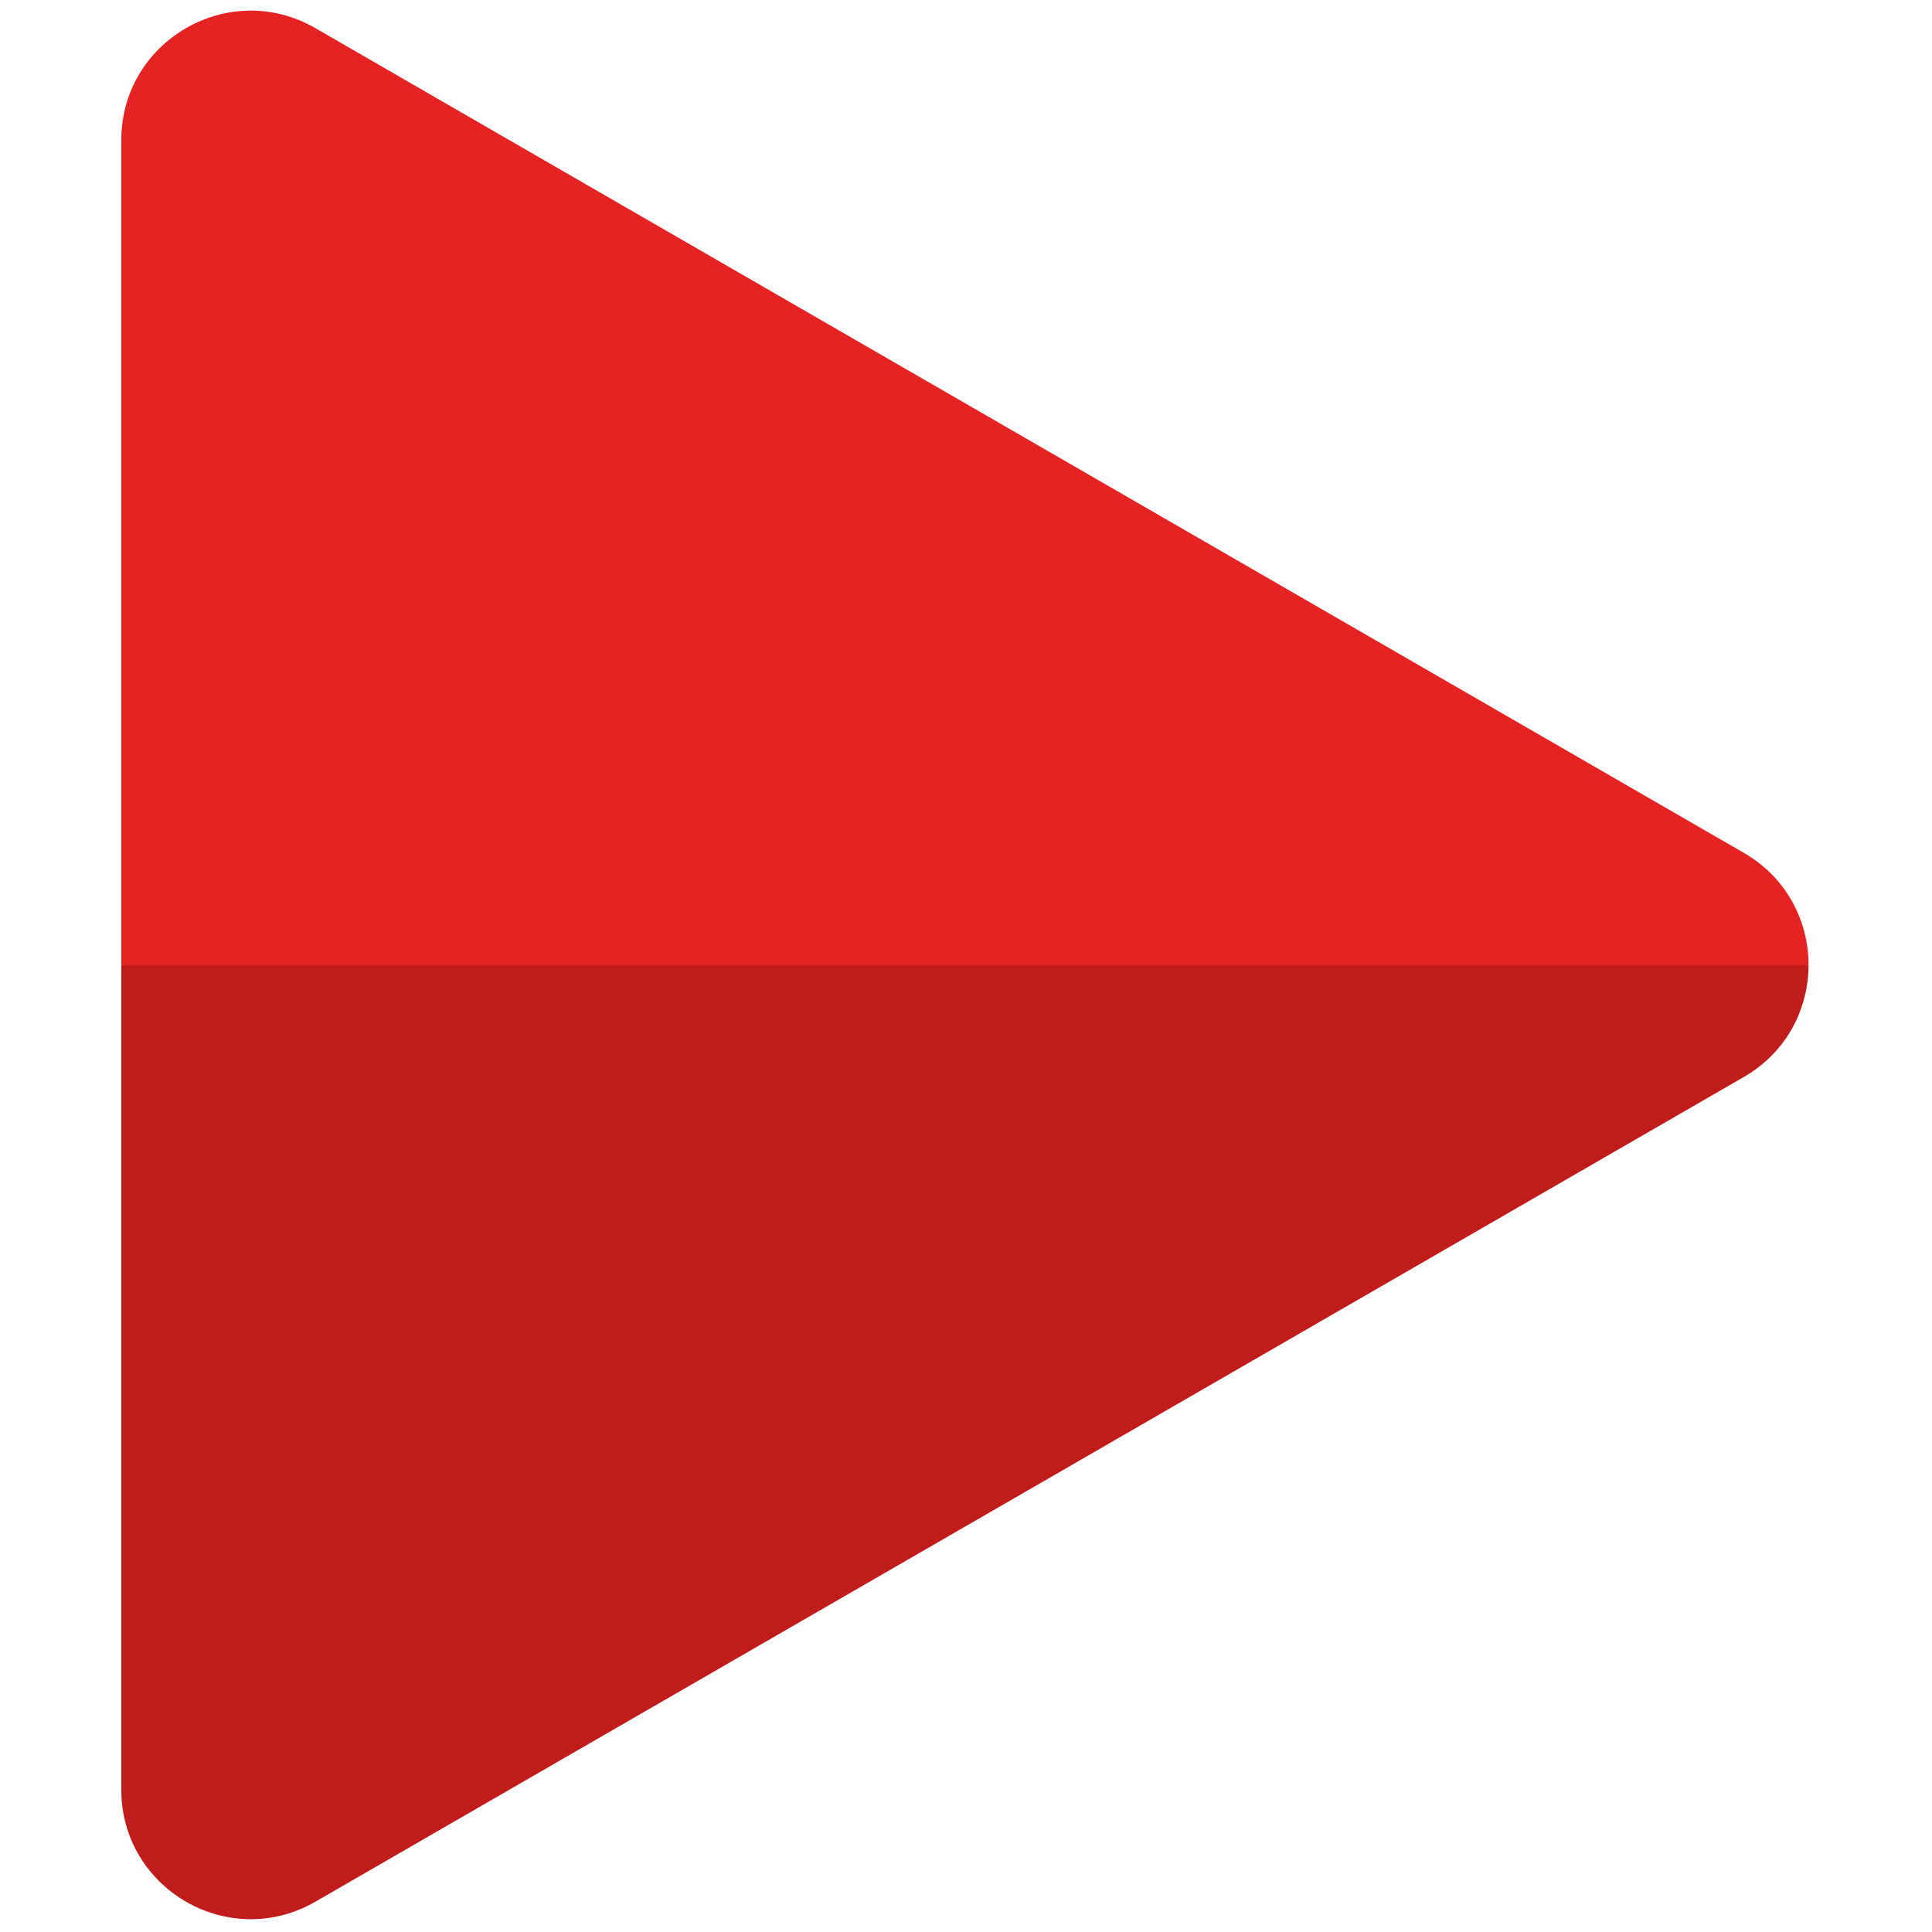 <svg xmlns="http://www.w3.org/2000/svg" xmlns:xlink="http://www.w3.org/1999/xlink" version="1.1" width="256" height="256" viewBox="0 0 256 256" xml:space="preserve">
<g style="stroke: none; stroke-width: 0; stroke-dasharray: none; stroke-linecap: butt; stroke-linejoin: miter; stroke-miterlimit: 10; fill: none; fill-rule: nonzero; opacity: 1;" transform="translate(1.407 1.407) scale(2.81 2.81)">
	<path d="M 81.73 50.284 L 48.051 69.729 L 14.372 89.173 c -4.068 2.349 -9.153 -0.587 -9.153 -5.284 V 45 c 22.761 -8.113 49.853 -6.879 79.562 0 C 84.781 47.055 83.764 49.11 81.73 50.284 z" style="stroke: none; stroke-width: 1; stroke-dasharray: none; stroke-linecap: butt; stroke-linejoin: miter; stroke-miterlimit: 10; fill: rgb(193,28,28); fill-rule: nonzero; opacity: 1;" transform=" matrix(1 0 0 1 0 0) " stroke-linecap="round"/>
	<path d="M 81.73 39.716 L 48.051 20.271 L 14.372 0.827 c -4.068 -2.349 -9.153 0.587 -9.153 5.284 V 45 h 79.562 C 84.781 42.945 83.764 40.89 81.73 39.716 z" style="stroke: none; stroke-width: 1; stroke-dasharray: none; stroke-linecap: butt; stroke-linejoin: miter; stroke-miterlimit: 10; fill: rgb(229,35,35); fill-rule: nonzero; opacity: 1;" transform=" matrix(1 0 0 1 0 0) " stroke-linecap="round"/>
</g>
</svg>